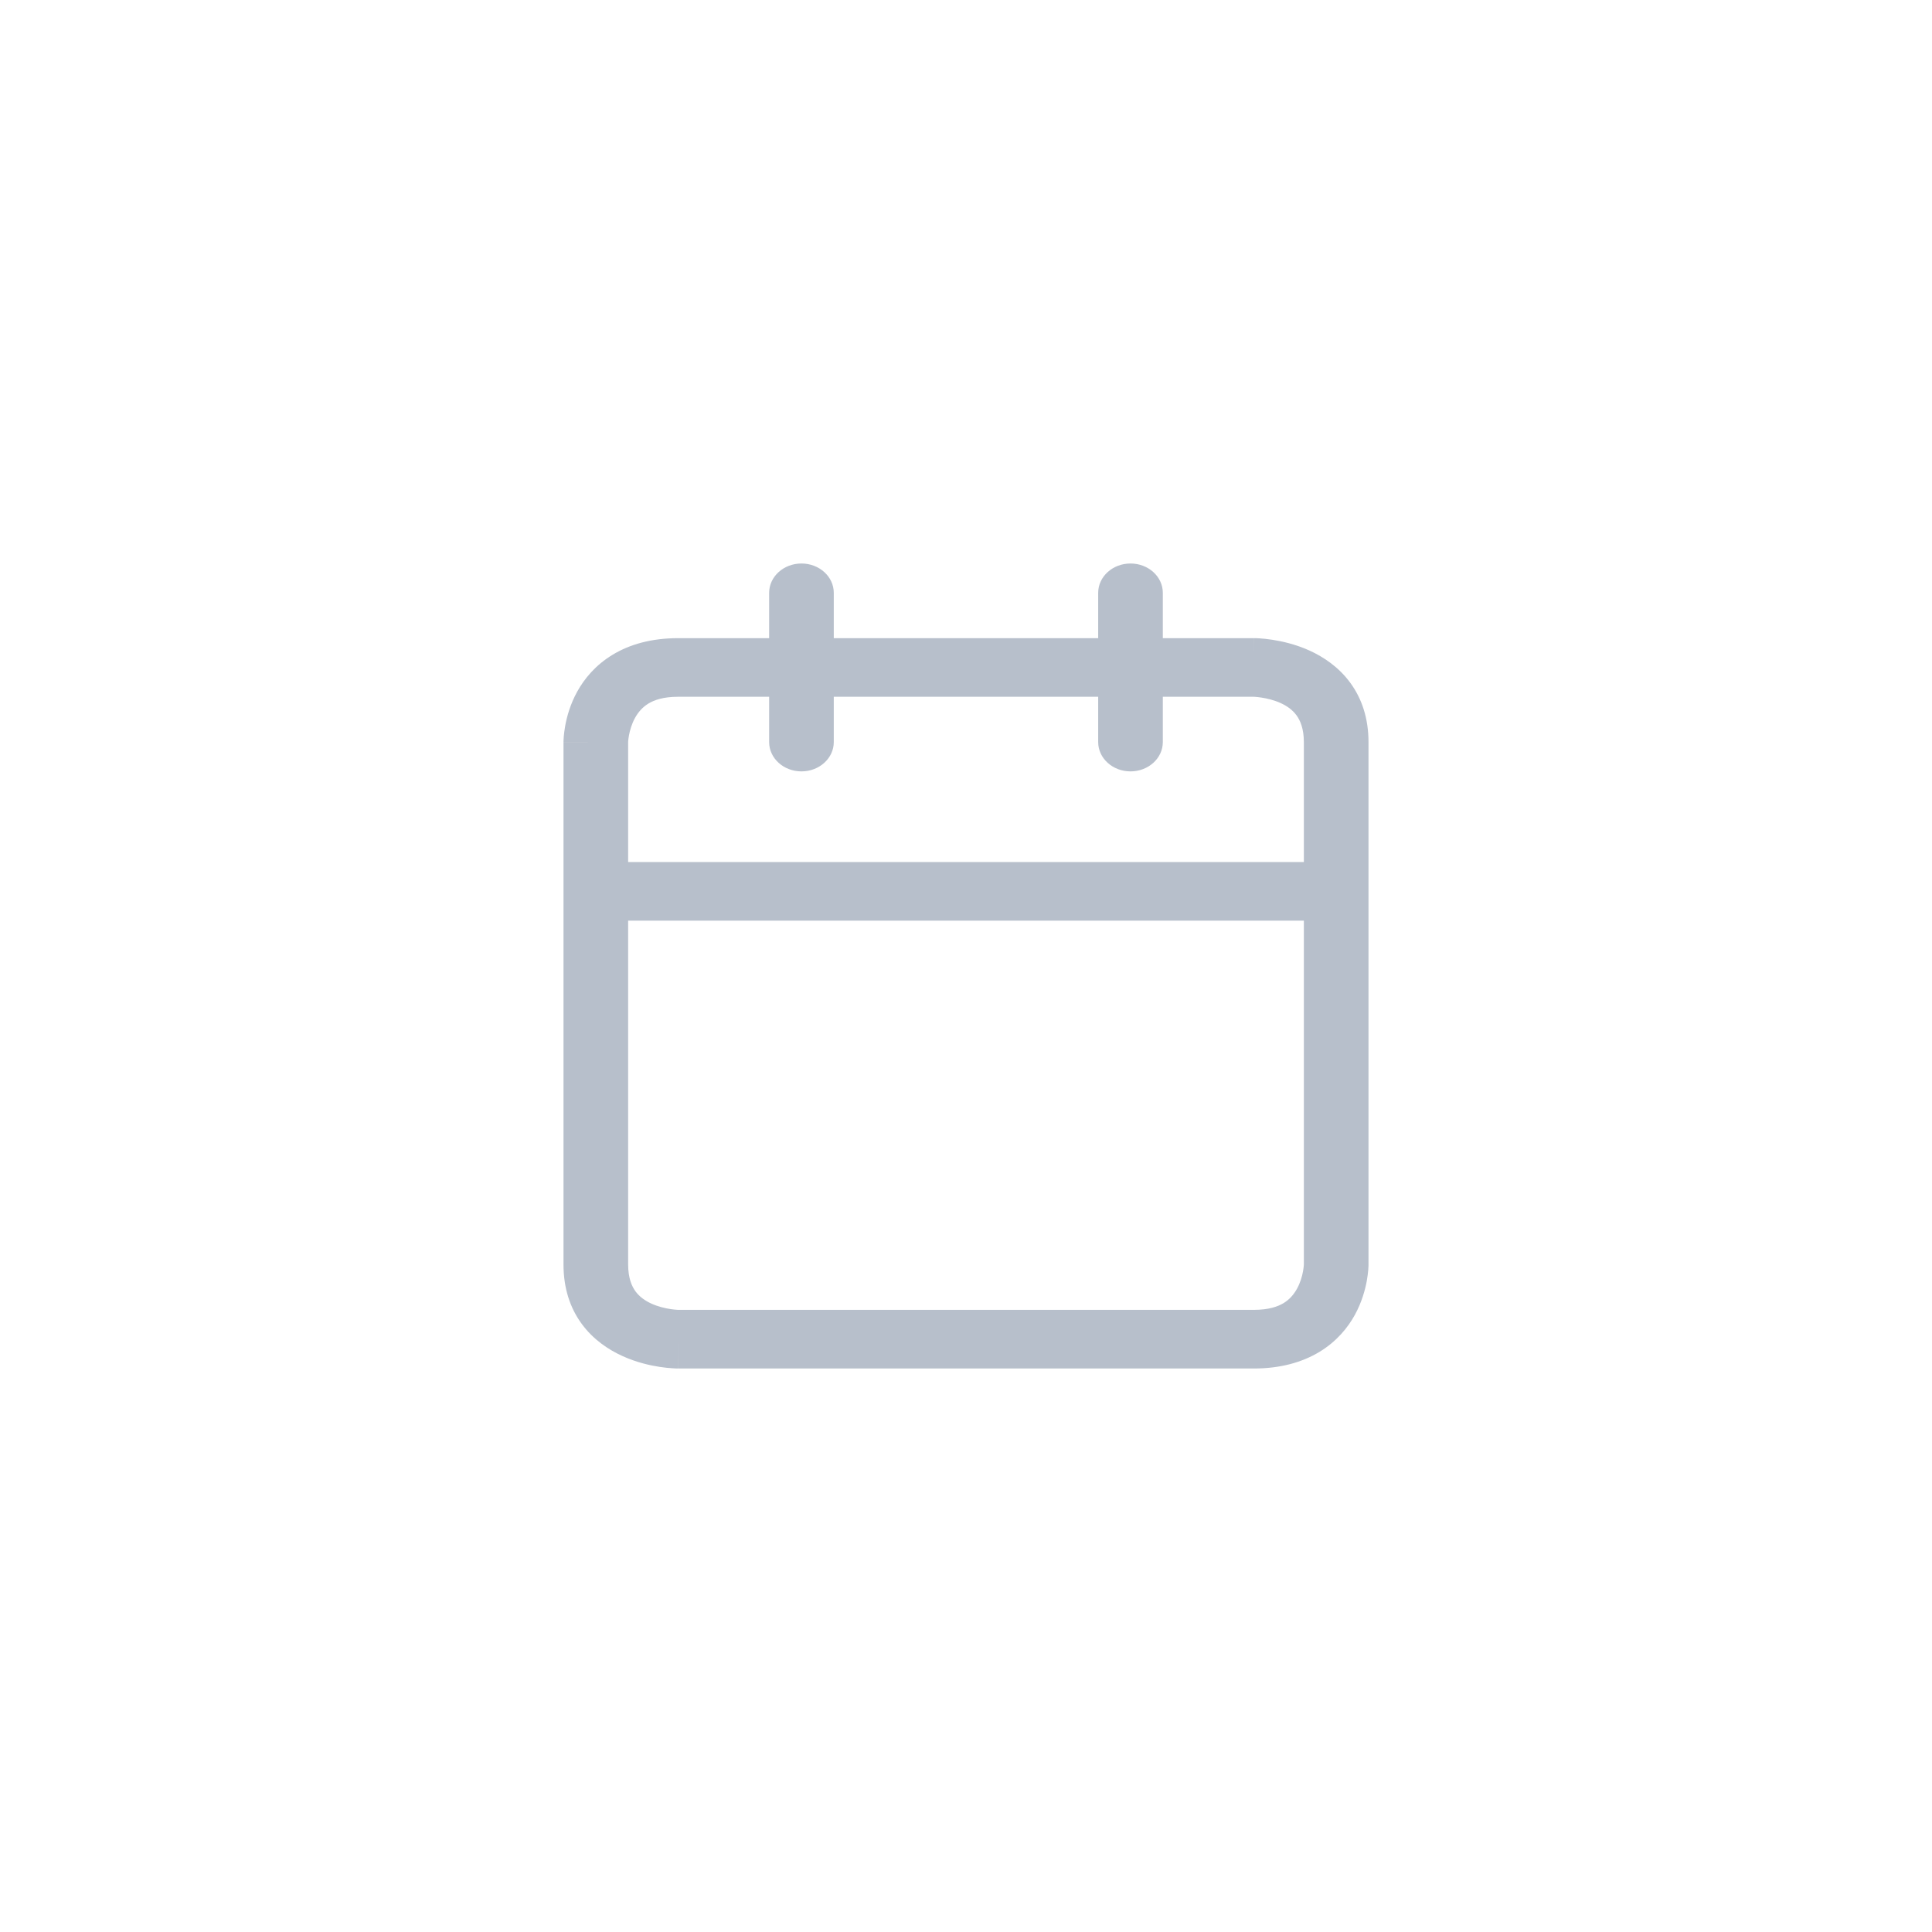 <svg width="48" height="48" viewBox="0 0 48 48" fill="none" xmlns="http://www.w3.org/2000/svg">
<path d="M28.087 14C28.53 14 28.89 14.326 28.89 14.729V15.855H31.153V16.227C31.153 15.885 31.153 15.857 31.154 15.855H31.172C31.18 15.855 31.191 15.855 31.203 15.855C31.227 15.856 31.26 15.858 31.298 15.86C31.375 15.865 31.481 15.875 31.605 15.894C31.849 15.931 32.187 16.006 32.535 16.163C32.885 16.323 33.261 16.573 33.546 16.962C33.835 17.355 34 17.847 34 18.438V31.417H33.197L34 31.418V31.434C34 31.442 34 31.451 33.999 31.462C33.998 31.485 33.996 31.514 33.994 31.549C33.988 31.619 33.977 31.714 33.957 31.827C33.916 32.048 33.833 32.355 33.66 32.67C33.484 32.989 33.208 33.329 32.78 33.588C32.346 33.85 31.804 34 31.153 34H16.847V33.272C16.847 33.972 16.847 33.999 16.846 34H16.828C16.82 34 16.809 34 16.797 33.999C16.773 33.999 16.74 33.997 16.702 33.994C16.625 33.989 16.519 33.98 16.395 33.961C16.151 33.924 15.813 33.849 15.466 33.691C15.115 33.532 14.74 33.282 14.454 32.893C14.165 32.5 14 32.008 14 31.417V18.438H14.803C14.066 18.438 14.005 18.437 14 18.437V18.421C14 18.413 14 18.403 14.001 18.392C14.002 18.37 14.004 18.341 14.006 18.306C14.012 18.236 14.023 18.14 14.043 18.028C14.084 17.806 14.166 17.5 14.34 17.184C14.516 16.866 14.792 16.526 15.22 16.267C15.653 16.004 16.196 15.855 16.847 15.855H19.109V14.729C19.109 14.326 19.469 14 19.912 14C20.355 14 20.715 14.326 20.715 14.729V15.855H27.284V14.729C27.284 14.326 27.644 14 28.087 14ZM15.606 22.874V31.417C15.606 31.753 15.696 31.957 15.79 32.085C15.888 32.218 16.024 32.315 16.184 32.388C16.347 32.462 16.521 32.503 16.66 32.524C16.727 32.534 16.782 32.539 16.817 32.541C16.833 32.542 16.845 32.543 16.85 32.543H31.153C31.523 32.543 31.748 32.461 31.889 32.376C32.035 32.288 32.143 32.164 32.223 32.019C32.305 31.871 32.35 31.713 32.373 31.587C32.384 31.526 32.389 31.476 32.392 31.445C32.393 31.432 32.394 31.423 32.394 31.417V22.874H15.606ZM16.847 17.311C16.477 17.311 16.252 17.393 16.111 17.479C15.965 17.567 15.857 17.691 15.777 17.836C15.695 17.984 15.65 18.142 15.627 18.268C15.616 18.329 15.61 18.379 15.607 18.41C15.606 18.425 15.606 18.436 15.606 18.441V21.417H32.394V18.438C32.394 18.102 32.304 17.898 32.21 17.77C32.112 17.637 31.976 17.539 31.816 17.467C31.653 17.393 31.479 17.352 31.34 17.331C31.273 17.321 31.218 17.315 31.183 17.313C31.167 17.312 31.155 17.312 31.15 17.311H28.89V18.437C28.89 18.839 28.531 19.165 28.087 19.165C27.644 19.165 27.284 18.839 27.284 18.437V17.311H20.715V18.437C20.715 18.839 20.355 19.165 19.912 19.165C19.469 19.165 19.109 18.839 19.109 18.437V17.311H16.847Z" fill="#B7BFCB"/>
</svg>
